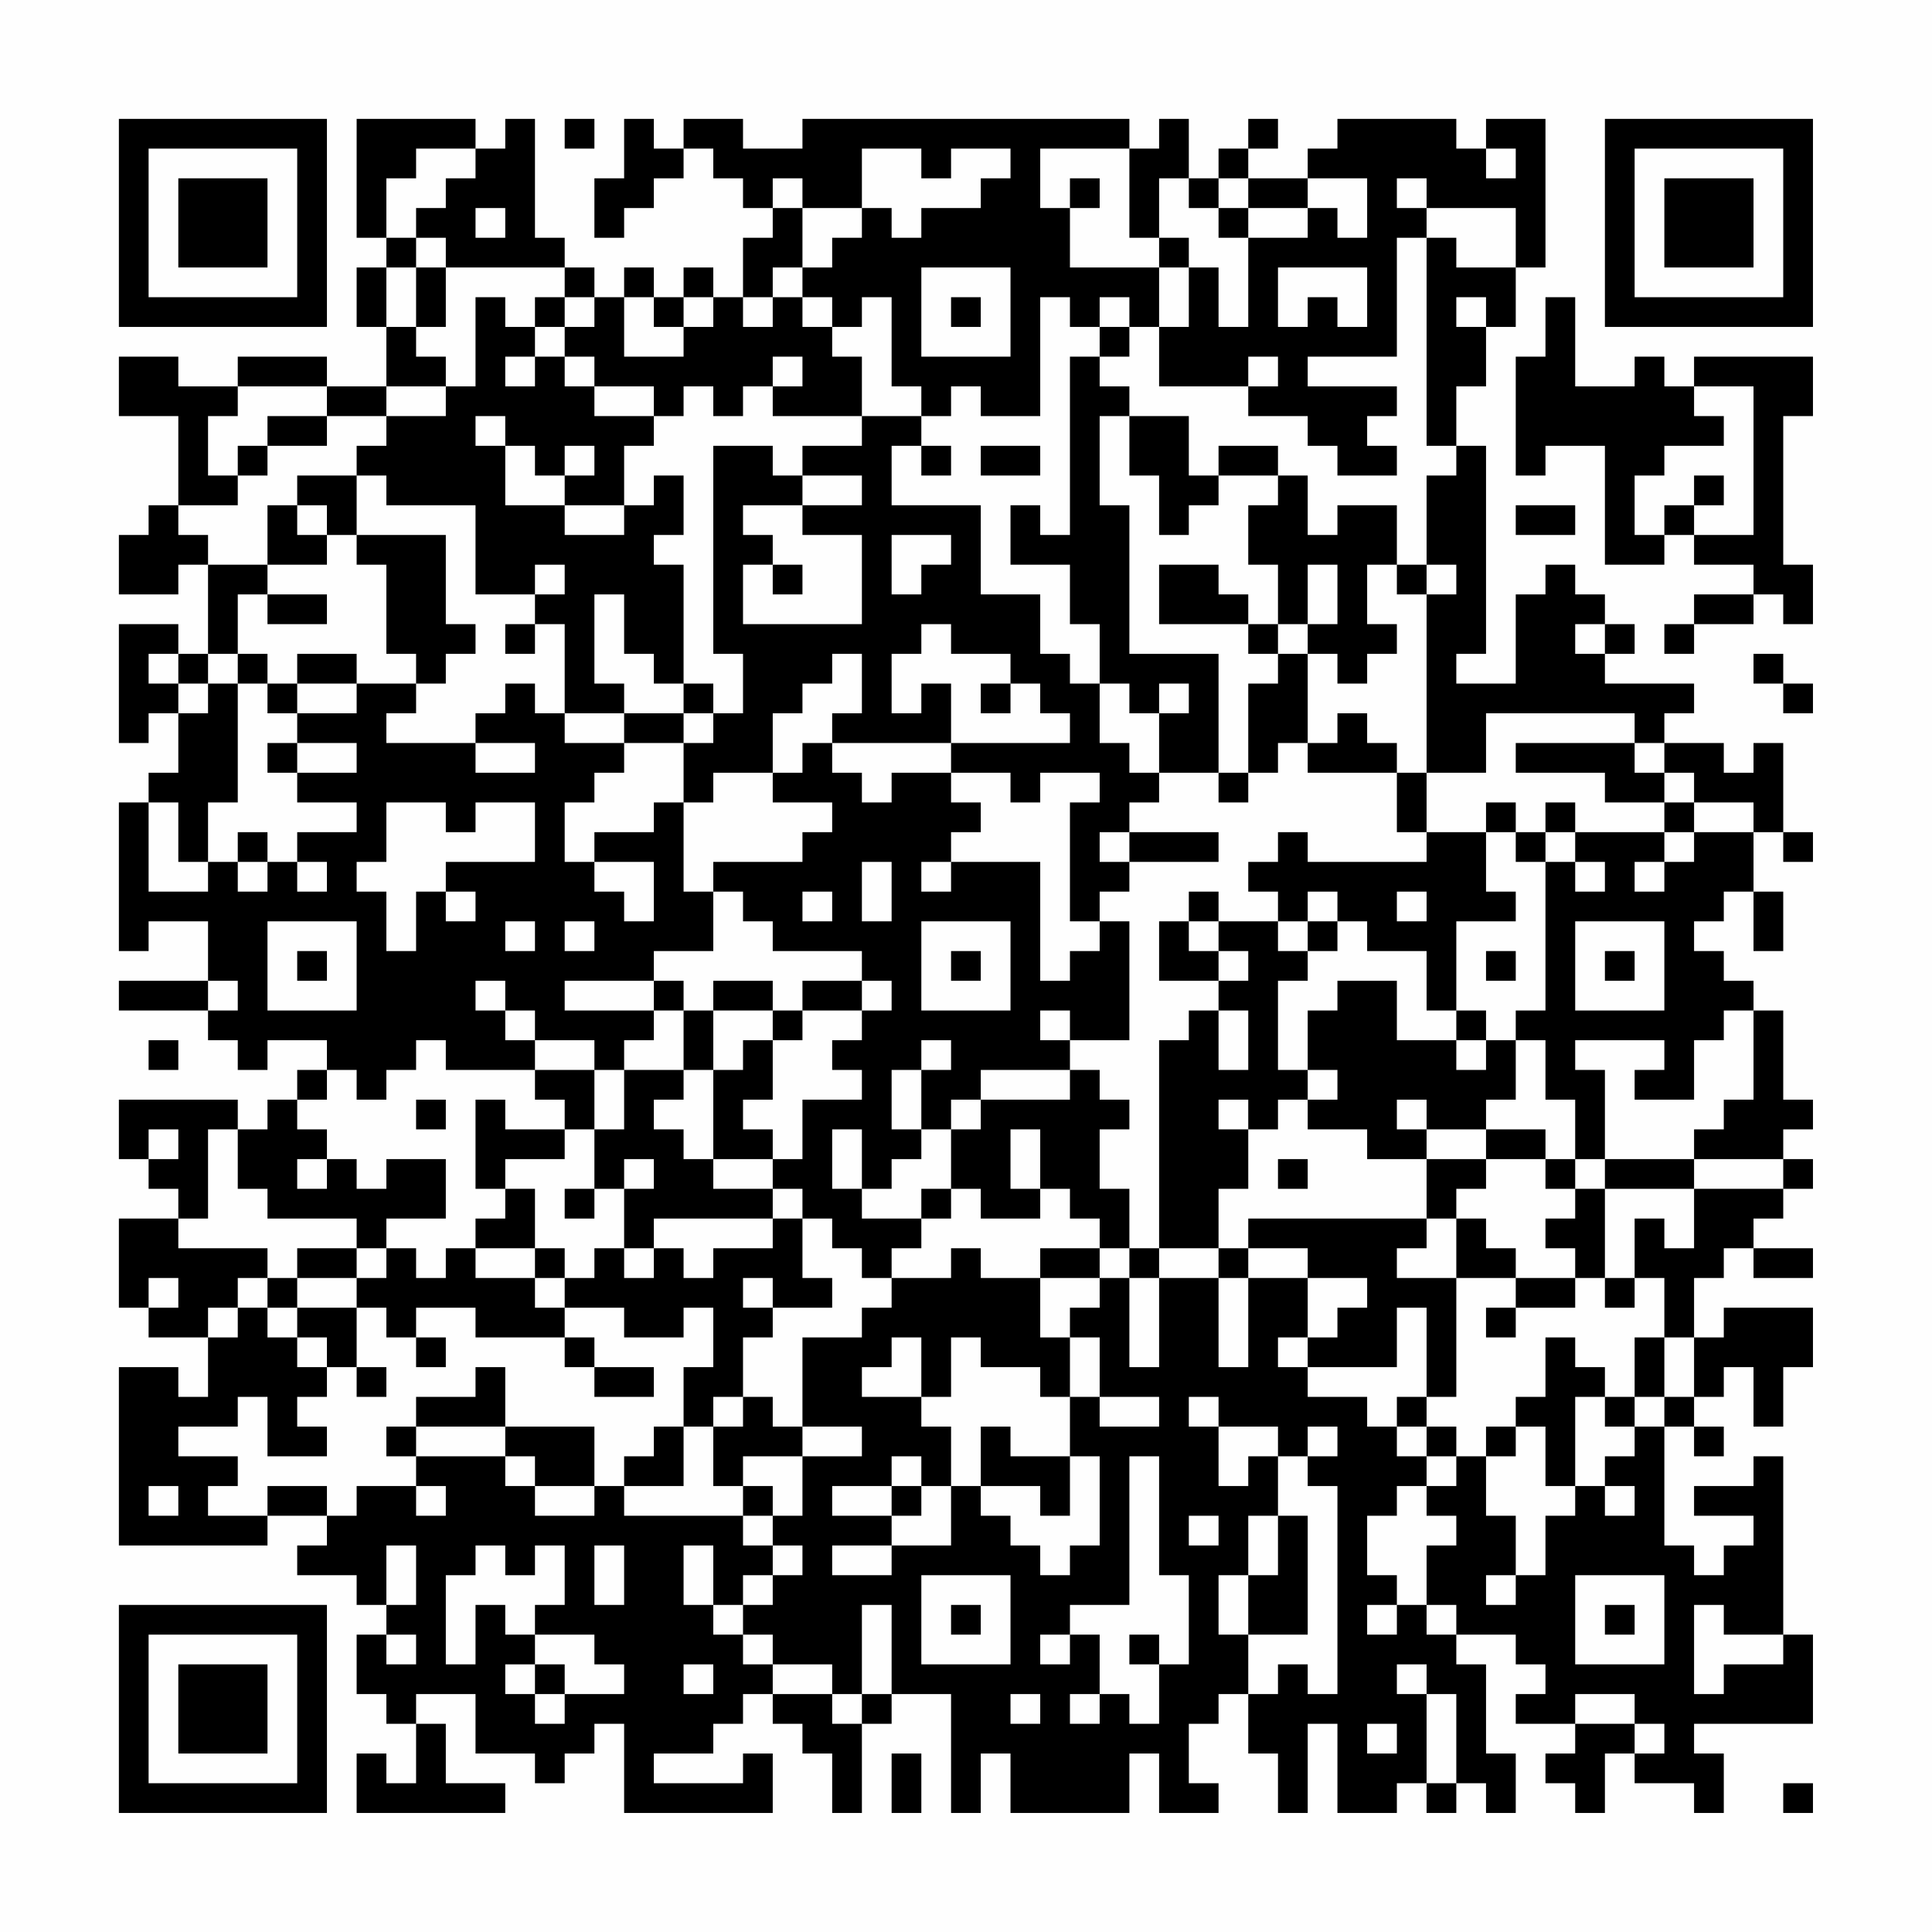 <?xml version="1.0" encoding="UTF-8"?>
<svg xmlns="http://www.w3.org/2000/svg" version="1.1" width="300" height="300" viewBox="0 0 300 300"><rect x="0" y="0" width="300" height="300" fill="#fefefe"/><g transform="scale(4.615)"><g transform="translate(4,4)"><path fill-rule="evenodd" d="M8 0L8 4L9 4L9 5L8 5L8 7L9 7L9 9L7 9L7 8L4 8L4 9L2 9L2 8L0 8L0 10L2 10L2 13L1 13L1 14L0 14L0 16L2 16L2 15L3 15L3 18L2 18L2 17L0 17L0 21L1 21L1 20L2 20L2 22L1 22L1 23L0 23L0 28L1 28L1 27L3 27L3 29L0 29L0 30L3 30L3 31L4 31L4 32L5 32L5 31L7 31L7 32L6 32L6 33L5 33L5 34L4 34L4 33L0 33L0 35L1 35L1 36L2 36L2 37L0 37L0 40L1 40L1 41L3 41L3 43L2 43L2 42L0 42L0 48L5 48L5 47L7 47L7 48L6 48L6 49L8 49L8 50L9 50L9 51L8 51L8 53L9 53L9 54L10 54L10 56L9 56L9 55L8 55L8 57L13 57L13 56L11 56L11 54L10 54L10 53L12 53L12 55L14 55L14 56L15 56L15 55L16 55L16 54L17 54L17 57L22 57L22 55L21 55L21 56L18 56L18 55L20 55L20 54L21 54L21 53L22 53L22 54L23 54L23 55L24 55L24 57L25 57L25 54L26 54L26 53L28 53L28 57L29 57L29 55L30 55L30 57L34 57L34 55L35 55L35 57L37 57L37 56L36 56L36 54L37 54L37 53L38 53L38 55L39 55L39 57L40 57L40 54L41 54L41 57L43 57L43 56L44 56L44 57L45 57L45 56L46 56L46 57L47 57L47 55L46 55L46 52L45 52L45 51L47 51L47 52L48 52L48 53L47 53L47 54L49 54L49 55L48 55L48 56L49 56L49 57L50 57L50 55L51 55L51 56L53 56L53 57L54 57L54 55L53 55L53 54L57 54L57 51L56 51L56 45L55 45L55 46L53 46L53 47L55 47L55 48L54 48L54 49L53 49L53 48L52 48L52 44L53 44L53 45L54 45L54 44L53 44L53 43L54 43L54 42L55 42L55 44L56 44L56 42L57 42L57 40L54 40L54 41L53 41L53 39L54 39L54 38L55 38L55 39L57 39L57 38L55 38L55 37L56 37L56 36L57 36L57 35L56 35L56 34L57 34L57 33L56 33L56 30L55 30L55 29L54 29L54 28L53 28L53 27L54 27L54 26L55 26L55 28L56 28L56 26L55 26L55 24L56 24L56 25L57 25L57 24L56 24L56 21L55 21L55 22L54 22L54 21L52 21L52 20L53 20L53 19L50 19L50 18L51 18L51 17L50 17L50 16L49 16L49 15L48 15L48 16L47 16L47 19L45 19L45 18L46 18L46 11L45 11L45 9L46 9L46 7L47 7L47 5L48 5L48 0L46 0L46 1L45 1L45 0L41 0L41 1L40 1L40 2L38 2L38 1L39 1L39 0L38 0L38 1L37 1L37 2L36 2L36 0L35 0L35 1L34 1L34 0L23 0L23 1L21 1L21 0L19 0L19 1L18 1L18 0L17 0L17 2L16 2L16 4L17 4L17 3L18 3L18 2L19 2L19 1L20 1L20 2L21 2L21 3L22 3L22 4L21 4L21 6L20 6L20 5L19 5L19 6L18 6L18 5L17 5L17 6L16 6L16 5L15 5L15 4L14 4L14 0L13 0L13 1L12 1L12 0ZM15 0L15 1L16 1L16 0ZM10 1L10 2L9 2L9 4L10 4L10 5L9 5L9 7L10 7L10 8L11 8L11 9L9 9L9 10L7 10L7 9L4 9L4 10L3 10L3 12L4 12L4 13L2 13L2 14L3 14L3 15L5 15L5 16L4 16L4 18L3 18L3 19L2 19L2 18L1 18L1 19L2 19L2 20L3 20L3 19L4 19L4 23L3 23L3 25L2 25L2 23L1 23L1 26L3 26L3 25L4 25L4 26L5 26L5 25L6 25L6 26L7 26L7 25L6 25L6 24L8 24L8 23L6 23L6 22L8 22L8 21L6 21L6 20L8 20L8 19L10 19L10 20L9 20L9 21L12 21L12 22L14 22L14 21L12 21L12 20L13 20L13 19L14 19L14 20L15 20L15 21L17 21L17 22L16 22L16 23L15 23L15 25L16 25L16 26L17 26L17 27L18 27L18 25L16 25L16 24L18 24L18 23L19 23L19 26L20 26L20 28L18 28L18 29L15 29L15 30L18 30L18 31L17 31L17 32L16 32L16 31L14 31L14 30L13 30L13 29L12 29L12 30L13 30L13 31L14 31L14 32L11 32L11 31L10 31L10 32L9 32L9 33L8 33L8 32L7 32L7 33L6 33L6 34L7 34L7 35L6 35L6 36L7 36L7 35L8 35L8 36L9 36L9 35L11 35L11 37L9 37L9 38L8 38L8 37L5 37L5 36L4 36L4 34L3 34L3 37L2 37L2 38L5 38L5 39L4 39L4 40L3 40L3 41L4 41L4 40L5 40L5 41L6 41L6 42L7 42L7 43L6 43L6 44L7 44L7 45L5 45L5 43L4 43L4 44L2 44L2 45L4 45L4 46L3 46L3 47L5 47L5 46L7 46L7 47L8 47L8 46L10 46L10 47L11 47L11 46L10 46L10 45L13 45L13 46L14 46L14 47L16 47L16 46L17 46L17 47L21 47L21 48L22 48L22 49L21 49L21 50L20 50L20 48L19 48L19 50L20 50L20 51L21 51L21 52L22 52L22 53L24 53L24 54L25 54L25 53L26 53L26 50L25 50L25 53L24 53L24 52L22 52L22 51L21 51L21 50L22 50L22 49L23 49L23 48L22 48L22 47L23 47L23 45L25 45L25 44L23 44L23 41L25 41L25 40L26 40L26 39L28 39L28 38L29 38L29 39L31 39L31 41L32 41L32 43L31 43L31 42L29 42L29 41L28 41L28 43L27 43L27 41L26 41L26 42L25 42L25 43L27 43L27 44L28 44L28 46L27 46L27 45L26 45L26 46L24 46L24 47L26 47L26 48L24 48L24 49L26 49L26 48L28 48L28 46L29 46L29 47L30 47L30 48L31 48L31 49L32 49L32 48L33 48L33 45L32 45L32 43L33 43L33 44L35 44L35 43L33 43L33 41L32 41L32 40L33 40L33 39L34 39L34 42L35 42L35 39L37 39L37 42L38 42L38 39L40 39L40 41L39 41L39 42L40 42L40 43L42 43L42 44L43 44L43 45L44 45L44 46L43 46L43 47L42 47L42 49L43 49L43 50L42 50L42 51L43 51L43 50L44 50L44 51L45 51L45 50L44 50L44 48L45 48L45 47L44 47L44 46L45 46L45 45L46 45L46 47L47 47L47 49L46 49L46 50L47 50L47 49L48 49L48 47L49 47L49 46L50 46L50 47L51 47L51 46L50 46L50 45L51 45L51 44L52 44L52 43L53 43L53 41L52 41L52 39L51 39L51 37L52 37L52 38L53 38L53 36L56 36L56 35L53 35L53 34L54 34L54 33L55 33L55 30L54 30L54 31L53 31L53 33L51 33L51 32L52 32L52 31L49 31L49 32L50 32L50 35L49 35L49 33L48 33L48 31L47 31L47 30L48 30L48 25L49 25L49 26L50 26L50 25L49 25L49 24L52 24L52 25L51 25L51 26L52 26L52 25L53 25L53 24L55 24L55 23L53 23L53 22L52 22L52 21L51 21L51 20L46 20L46 22L44 22L44 16L45 16L45 15L44 15L44 12L45 12L45 11L44 11L44 4L45 4L45 5L47 5L47 3L44 3L44 2L43 2L43 3L44 3L44 4L43 4L43 8L40 8L40 9L43 9L43 10L42 10L42 11L43 11L43 12L41 12L41 11L40 11L40 10L38 10L38 9L39 9L39 8L38 8L38 9L35 9L35 7L36 7L36 5L37 5L37 7L38 7L38 4L40 4L40 3L41 3L41 4L42 4L42 2L40 2L40 3L38 3L38 2L37 2L37 3L36 3L36 2L35 2L35 4L34 4L34 1L31 1L31 3L32 3L32 5L35 5L35 7L34 7L34 6L33 6L33 7L32 7L32 6L31 6L31 10L29 10L29 9L28 9L28 10L27 10L27 9L26 9L26 6L25 6L25 7L24 7L24 6L23 6L23 5L24 5L24 4L25 4L25 3L26 3L26 4L27 4L27 3L29 3L29 2L30 2L30 1L28 1L28 2L27 2L27 1L25 1L25 3L23 3L23 2L22 2L22 3L23 3L23 5L22 5L22 6L21 6L21 7L22 7L22 6L23 6L23 7L24 7L24 8L25 8L25 10L22 10L22 9L23 9L23 8L22 8L22 9L21 9L21 10L20 10L20 9L19 9L19 10L18 10L18 9L16 9L16 8L15 8L15 7L16 7L16 6L15 6L15 5L11 5L11 4L10 4L10 3L11 3L11 2L12 2L12 1ZM46 1L46 2L47 2L47 1ZM32 2L32 3L33 3L33 2ZM12 3L12 4L13 4L13 3ZM37 3L37 4L38 4L38 3ZM35 4L35 5L36 5L36 4ZM10 5L10 7L11 7L11 5ZM27 5L27 8L30 8L30 5ZM39 5L39 7L40 7L40 6L41 6L41 7L42 7L42 5ZM12 6L12 9L11 9L11 10L9 10L9 11L8 11L8 12L6 12L6 13L5 13L5 15L7 15L7 14L8 14L8 15L9 15L9 18L10 18L10 19L11 19L11 18L12 18L12 17L11 17L11 14L8 14L8 12L9 12L9 13L12 13L12 16L14 16L14 17L13 17L13 18L14 18L14 17L15 17L15 20L17 20L17 21L19 21L19 23L20 23L20 22L22 22L22 23L24 23L24 24L23 24L23 25L20 25L20 26L21 26L21 27L22 27L22 28L25 28L25 29L23 29L23 30L22 30L22 29L20 29L20 30L19 30L19 29L18 29L18 30L19 30L19 32L17 32L17 34L16 34L16 32L14 32L14 33L15 33L15 34L13 34L13 33L12 33L12 36L13 36L13 37L12 37L12 38L11 38L11 39L10 39L10 38L9 38L9 39L8 39L8 38L6 38L6 39L5 39L5 40L6 40L6 41L7 41L7 42L8 42L8 43L9 43L9 42L8 42L8 40L9 40L9 41L10 41L10 42L11 42L11 41L10 41L10 40L12 40L12 41L15 41L15 42L16 42L16 43L18 43L18 42L16 42L16 41L15 41L15 40L17 40L17 41L19 41L19 40L20 40L20 42L19 42L19 44L18 44L18 45L17 45L17 46L19 46L19 44L20 44L20 46L21 46L21 47L22 47L22 46L21 46L21 45L23 45L23 44L22 44L22 43L21 43L21 41L22 41L22 40L24 40L24 39L23 39L23 37L24 37L24 38L25 38L25 39L26 39L26 38L27 38L27 37L28 37L28 36L29 36L29 37L31 37L31 36L32 36L32 37L33 37L33 38L31 38L31 39L33 39L33 38L34 38L34 39L35 39L35 38L37 38L37 39L38 39L38 38L40 38L40 39L42 39L42 40L41 40L41 41L40 41L40 42L43 42L43 40L44 40L44 43L43 43L43 44L44 44L44 45L45 45L45 44L44 44L44 43L45 43L45 39L47 39L47 40L46 40L46 41L47 41L47 40L49 40L49 39L50 39L50 40L51 40L51 39L50 39L50 36L53 36L53 35L50 35L50 36L49 36L49 35L48 35L48 34L46 34L46 33L47 33L47 31L46 31L46 30L45 30L45 27L47 27L47 26L46 26L46 24L47 24L47 25L48 25L48 24L49 24L49 23L48 23L48 24L47 24L47 23L46 23L46 24L44 24L44 22L43 22L43 21L42 21L42 20L41 20L41 21L40 21L40 18L41 18L41 19L42 19L42 18L43 18L43 17L42 17L42 15L43 15L43 16L44 16L44 15L43 15L43 13L41 13L41 14L40 14L40 12L39 12L39 11L37 11L37 12L36 12L36 10L34 10L34 9L33 9L33 8L34 8L34 7L33 7L33 8L32 8L32 14L31 14L31 13L30 13L30 15L32 15L32 17L33 17L33 19L32 19L32 18L31 18L31 16L29 16L29 13L26 13L26 11L27 11L27 12L28 12L28 11L27 11L27 10L25 10L25 11L23 11L23 12L22 12L22 11L20 11L20 18L21 18L21 20L20 20L20 19L19 19L19 15L18 15L18 14L19 14L19 12L18 12L18 13L17 13L17 11L18 11L18 10L16 10L16 9L15 9L15 8L14 8L14 7L15 7L15 6L14 6L14 7L13 7L13 6ZM17 6L17 8L19 8L19 7L20 7L20 6L19 6L19 7L18 7L18 6ZM28 6L28 7L29 7L29 6ZM45 6L45 7L46 7L46 6ZM48 6L48 8L47 8L47 12L48 12L48 11L50 11L50 15L52 15L52 14L53 14L53 15L55 15L55 16L53 16L53 17L52 17L52 18L53 18L53 17L55 17L55 16L56 16L56 17L57 17L57 15L56 15L56 10L57 10L57 8L53 8L53 9L52 9L52 8L51 8L51 9L49 9L49 6ZM13 8L13 9L14 9L14 8ZM53 9L53 10L54 10L54 11L52 11L52 12L51 12L51 14L52 14L52 13L53 13L53 14L55 14L55 9ZM5 10L5 11L4 11L4 12L5 12L5 11L7 11L7 10ZM12 10L12 11L13 11L13 13L15 13L15 14L17 14L17 13L15 13L15 12L16 12L16 11L15 11L15 12L14 12L14 11L13 11L13 10ZM33 10L33 13L34 13L34 18L37 18L37 22L35 22L35 20L36 20L36 19L35 19L35 20L34 20L34 19L33 19L33 21L34 21L34 22L35 22L35 23L34 23L34 24L33 24L33 25L34 25L34 26L33 26L33 27L32 27L32 23L33 23L33 22L31 22L31 23L30 23L30 22L28 22L28 21L32 21L32 20L31 20L31 19L30 19L30 18L28 18L28 17L27 17L27 18L26 18L26 20L27 20L27 19L28 19L28 21L24 21L24 20L25 20L25 18L24 18L24 19L23 19L23 20L22 20L22 22L23 22L23 21L24 21L24 22L25 22L25 23L26 23L26 22L28 22L28 23L29 23L29 24L28 24L28 25L27 25L27 26L28 26L28 25L31 25L31 29L32 29L32 28L33 28L33 27L34 27L34 31L32 31L32 30L31 30L31 31L32 31L32 32L29 32L29 33L28 33L28 34L27 34L27 32L28 32L28 31L27 31L27 32L26 32L26 34L27 34L27 35L26 35L26 36L25 36L25 34L24 34L24 36L25 36L25 37L27 37L27 36L28 36L28 34L29 34L29 33L32 33L32 32L33 32L33 33L34 33L34 34L33 34L33 36L34 36L34 38L35 38L35 31L36 31L36 30L37 30L37 32L38 32L38 30L37 30L37 29L38 29L38 28L37 28L37 27L39 27L39 28L40 28L40 29L39 29L39 32L40 32L40 33L39 33L39 34L38 34L38 33L37 33L37 34L38 34L38 36L37 36L37 38L38 38L38 37L44 37L44 38L43 38L43 39L45 39L45 37L46 37L46 38L47 38L47 39L49 39L49 38L48 38L48 37L49 37L49 36L48 36L48 35L46 35L46 34L44 34L44 33L43 33L43 34L44 34L44 35L42 35L42 34L40 34L40 33L41 33L41 32L40 32L40 30L41 30L41 29L43 29L43 31L45 31L45 32L46 32L46 31L45 31L45 30L44 30L44 28L42 28L42 27L41 27L41 26L40 26L40 27L39 27L39 26L38 26L38 25L39 25L39 24L40 24L40 25L44 25L44 24L43 24L43 22L40 22L40 21L39 21L39 22L38 22L38 19L39 19L39 18L40 18L40 17L41 17L41 15L40 15L40 17L39 17L39 15L38 15L38 13L39 13L39 12L37 12L37 13L36 13L36 14L35 14L35 12L34 12L34 10ZM29 11L29 12L31 12L31 11ZM23 12L23 13L21 13L21 14L22 14L22 15L21 15L21 17L25 17L25 14L23 14L23 13L25 13L25 12ZM53 12L53 13L54 13L54 12ZM6 13L6 14L7 14L7 13ZM47 13L47 14L49 14L49 13ZM26 14L26 16L27 16L27 15L28 15L28 14ZM14 15L14 16L15 16L15 15ZM22 15L22 16L23 16L23 15ZM35 15L35 17L38 17L38 18L39 18L39 17L38 17L38 16L37 16L37 15ZM5 16L5 17L7 17L7 16ZM16 16L16 19L17 19L17 20L19 20L19 21L20 21L20 20L19 20L19 19L18 19L18 18L17 18L17 16ZM49 17L49 18L50 18L50 17ZM4 18L4 19L5 19L5 20L6 20L6 19L8 19L8 18L6 18L6 19L5 19L5 18ZM55 18L55 19L56 19L56 20L57 20L57 19L56 19L56 18ZM29 19L29 20L30 20L30 19ZM5 21L5 22L6 22L6 21ZM47 21L47 22L50 22L50 23L52 23L52 24L53 24L53 23L52 23L52 22L51 22L51 21ZM37 22L37 23L38 23L38 22ZM9 23L9 25L8 25L8 26L9 26L9 28L10 28L10 26L11 26L11 27L12 27L12 26L11 26L11 25L14 25L14 23L12 23L12 24L11 24L11 23ZM4 24L4 25L5 25L5 24ZM34 24L34 25L37 25L37 24ZM25 25L25 27L26 27L26 25ZM23 26L23 27L24 27L24 26ZM36 26L36 27L35 27L35 29L37 29L37 28L36 28L36 27L37 27L37 26ZM43 26L43 27L44 27L44 26ZM5 27L5 30L8 30L8 27ZM13 27L13 28L14 28L14 27ZM15 27L15 28L16 28L16 27ZM27 27L27 30L30 30L30 27ZM40 27L40 28L41 28L41 27ZM49 27L49 30L52 30L52 27ZM6 28L6 29L7 29L7 28ZM28 28L28 29L29 29L29 28ZM46 28L46 29L47 29L47 28ZM50 28L50 29L51 29L51 28ZM3 29L3 30L4 30L4 29ZM25 29L25 30L23 30L23 31L22 31L22 30L20 30L20 32L19 32L19 33L18 33L18 34L19 34L19 35L20 35L20 36L22 36L22 37L18 37L18 38L17 38L17 36L18 36L18 35L17 35L17 36L16 36L16 34L15 34L15 35L13 35L13 36L14 36L14 38L12 38L12 39L14 39L14 40L15 40L15 39L16 39L16 38L17 38L17 39L18 39L18 38L19 38L19 39L20 39L20 38L22 38L22 37L23 37L23 36L22 36L22 35L23 35L23 33L25 33L25 32L24 32L24 31L25 31L25 30L26 30L26 29ZM1 31L1 32L2 32L2 31ZM21 31L21 32L20 32L20 35L22 35L22 34L21 34L21 33L22 33L22 31ZM10 33L10 34L11 34L11 33ZM1 34L1 35L2 35L2 34ZM30 34L30 36L31 36L31 34ZM39 35L39 36L40 36L40 35ZM44 35L44 37L45 37L45 36L46 36L46 35ZM15 36L15 37L16 37L16 36ZM14 38L14 39L15 39L15 38ZM1 39L1 40L2 40L2 39ZM6 39L6 40L8 40L8 39ZM21 39L21 40L22 40L22 39ZM48 41L48 43L47 43L47 44L46 44L46 45L47 45L47 44L48 44L48 46L49 46L49 43L50 43L50 44L51 44L51 43L52 43L52 41L51 41L51 43L50 43L50 42L49 42L49 41ZM12 42L12 43L10 43L10 44L9 44L9 45L10 45L10 44L13 44L13 45L14 45L14 46L16 46L16 44L13 44L13 42ZM20 43L20 44L21 44L21 43ZM36 43L36 44L37 44L37 46L38 46L38 45L39 45L39 47L38 47L38 49L37 49L37 51L38 51L38 53L39 53L39 52L40 52L40 53L41 53L41 46L40 46L40 45L41 45L41 44L40 44L40 45L39 45L39 44L37 44L37 43ZM29 44L29 46L31 46L31 47L32 47L32 45L30 45L30 44ZM34 45L34 50L32 50L32 51L31 51L31 52L32 52L32 51L33 51L33 53L32 53L32 54L33 54L33 53L34 53L34 54L35 54L35 52L36 52L36 49L35 49L35 45ZM1 46L1 47L2 47L2 46ZM26 46L26 47L27 47L27 46ZM36 47L36 48L37 48L37 47ZM39 47L39 49L38 49L38 51L40 51L40 47ZM9 48L9 50L10 50L10 48ZM12 48L12 49L11 49L11 52L12 52L12 50L13 50L13 51L14 51L14 52L13 52L13 53L14 53L14 54L15 54L15 53L17 53L17 52L16 52L16 51L14 51L14 50L15 50L15 48L14 48L14 49L13 49L13 48ZM16 48L16 50L17 50L17 48ZM27 49L27 52L30 52L30 49ZM49 49L49 52L52 52L52 49ZM28 50L28 51L29 51L29 50ZM50 50L50 51L51 51L51 50ZM53 50L53 53L54 53L54 52L56 52L56 51L54 51L54 50ZM9 51L9 52L10 52L10 51ZM34 51L34 52L35 52L35 51ZM14 52L14 53L15 53L15 52ZM19 52L19 53L20 53L20 52ZM43 52L43 53L44 53L44 56L45 56L45 53L44 53L44 52ZM30 53L30 54L31 54L31 53ZM49 53L49 54L51 54L51 55L52 55L52 54L51 54L51 53ZM42 54L42 55L43 55L43 54ZM26 55L26 57L27 57L27 55ZM56 56L56 57L57 57L57 56ZM0 0L0 7L7 7L7 0ZM1 1L1 6L6 6L6 1ZM2 2L2 5L5 5L5 2ZM50 0L50 7L57 7L57 0ZM51 1L51 6L56 6L56 1ZM52 2L52 5L55 5L55 2ZM0 50L0 57L7 57L7 50ZM1 51L1 56L6 56L6 51ZM2 52L2 55L5 55L5 52Z" fill="#000000"/></g></g></svg>
